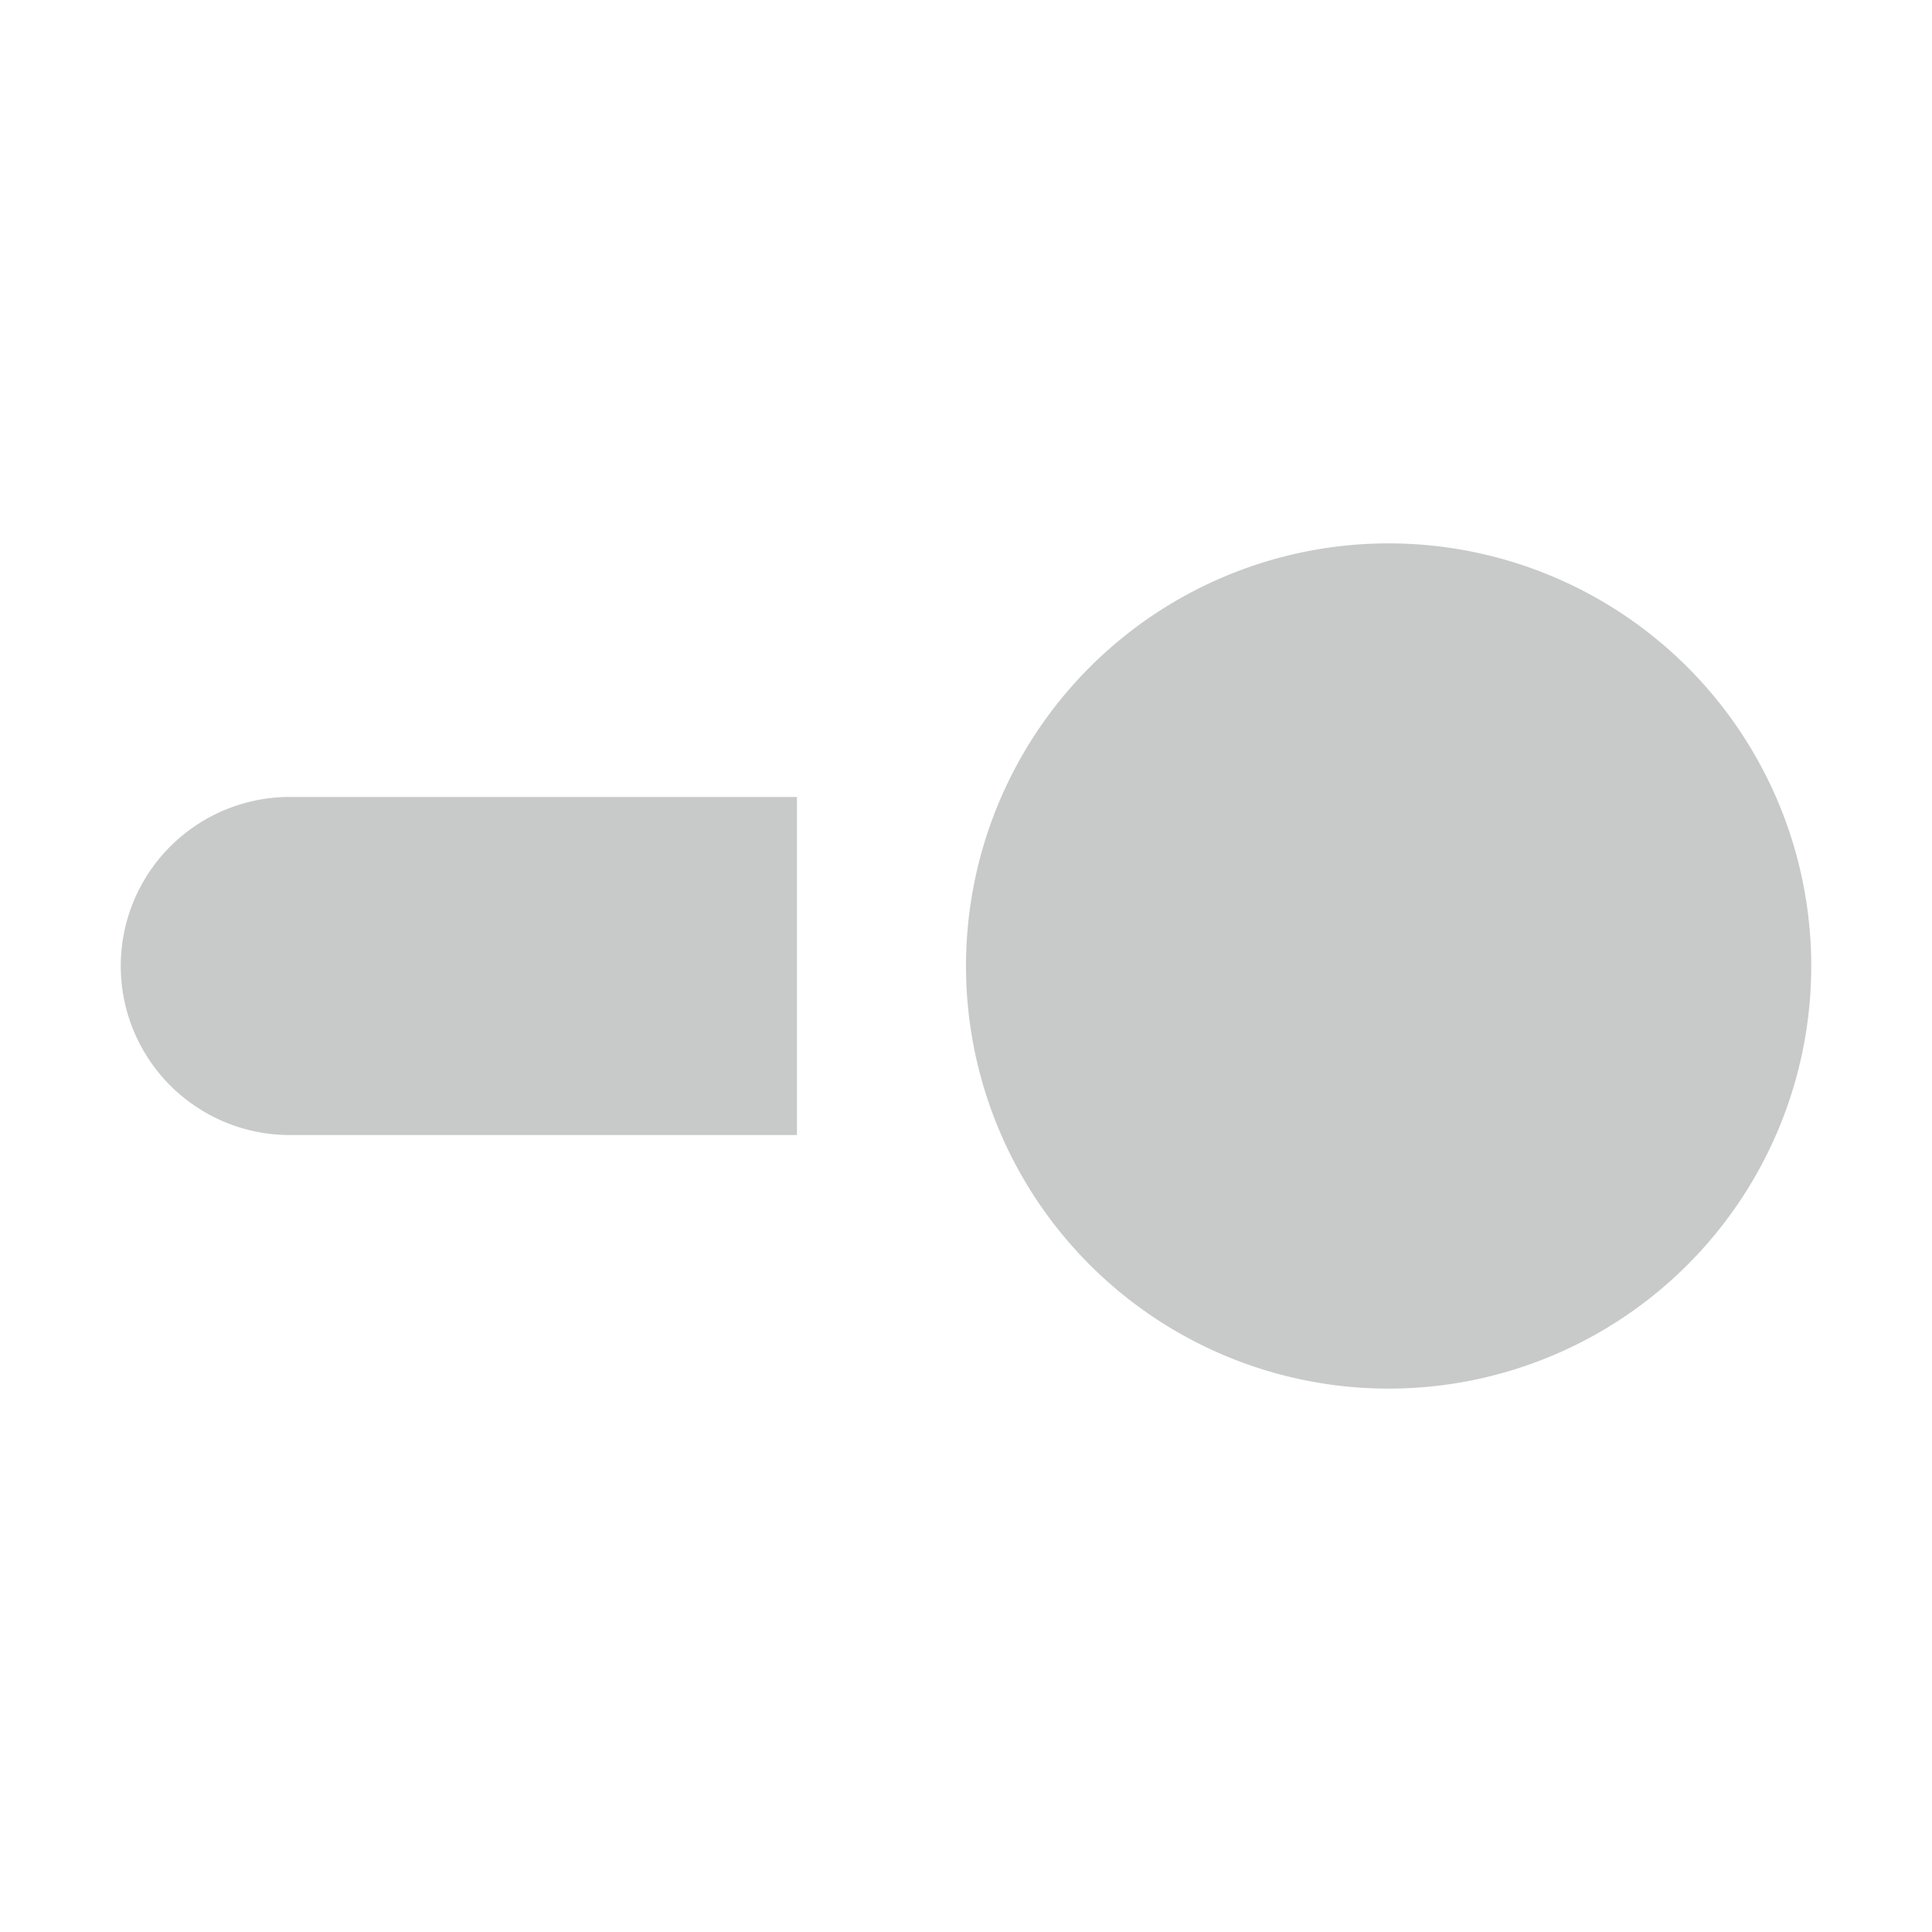 <svg height="256" width="256" xmlns="http://www.w3.org/2000/svg"><path d="m184 868.362a56 56 0 0 1 56 56 56 56 0 0 1 -56 56 56 56 0 0 1 -56-56 56 56 0 0 1  56-56m-145.6 78.4a22.4 22.4 0 0 1 -22.4-22.4 22.4 22.4 0 0 1  22.4-22.4h67.2v44.8z" fill="#c8caca" transform="translate(0 -796.362)"/></svg>